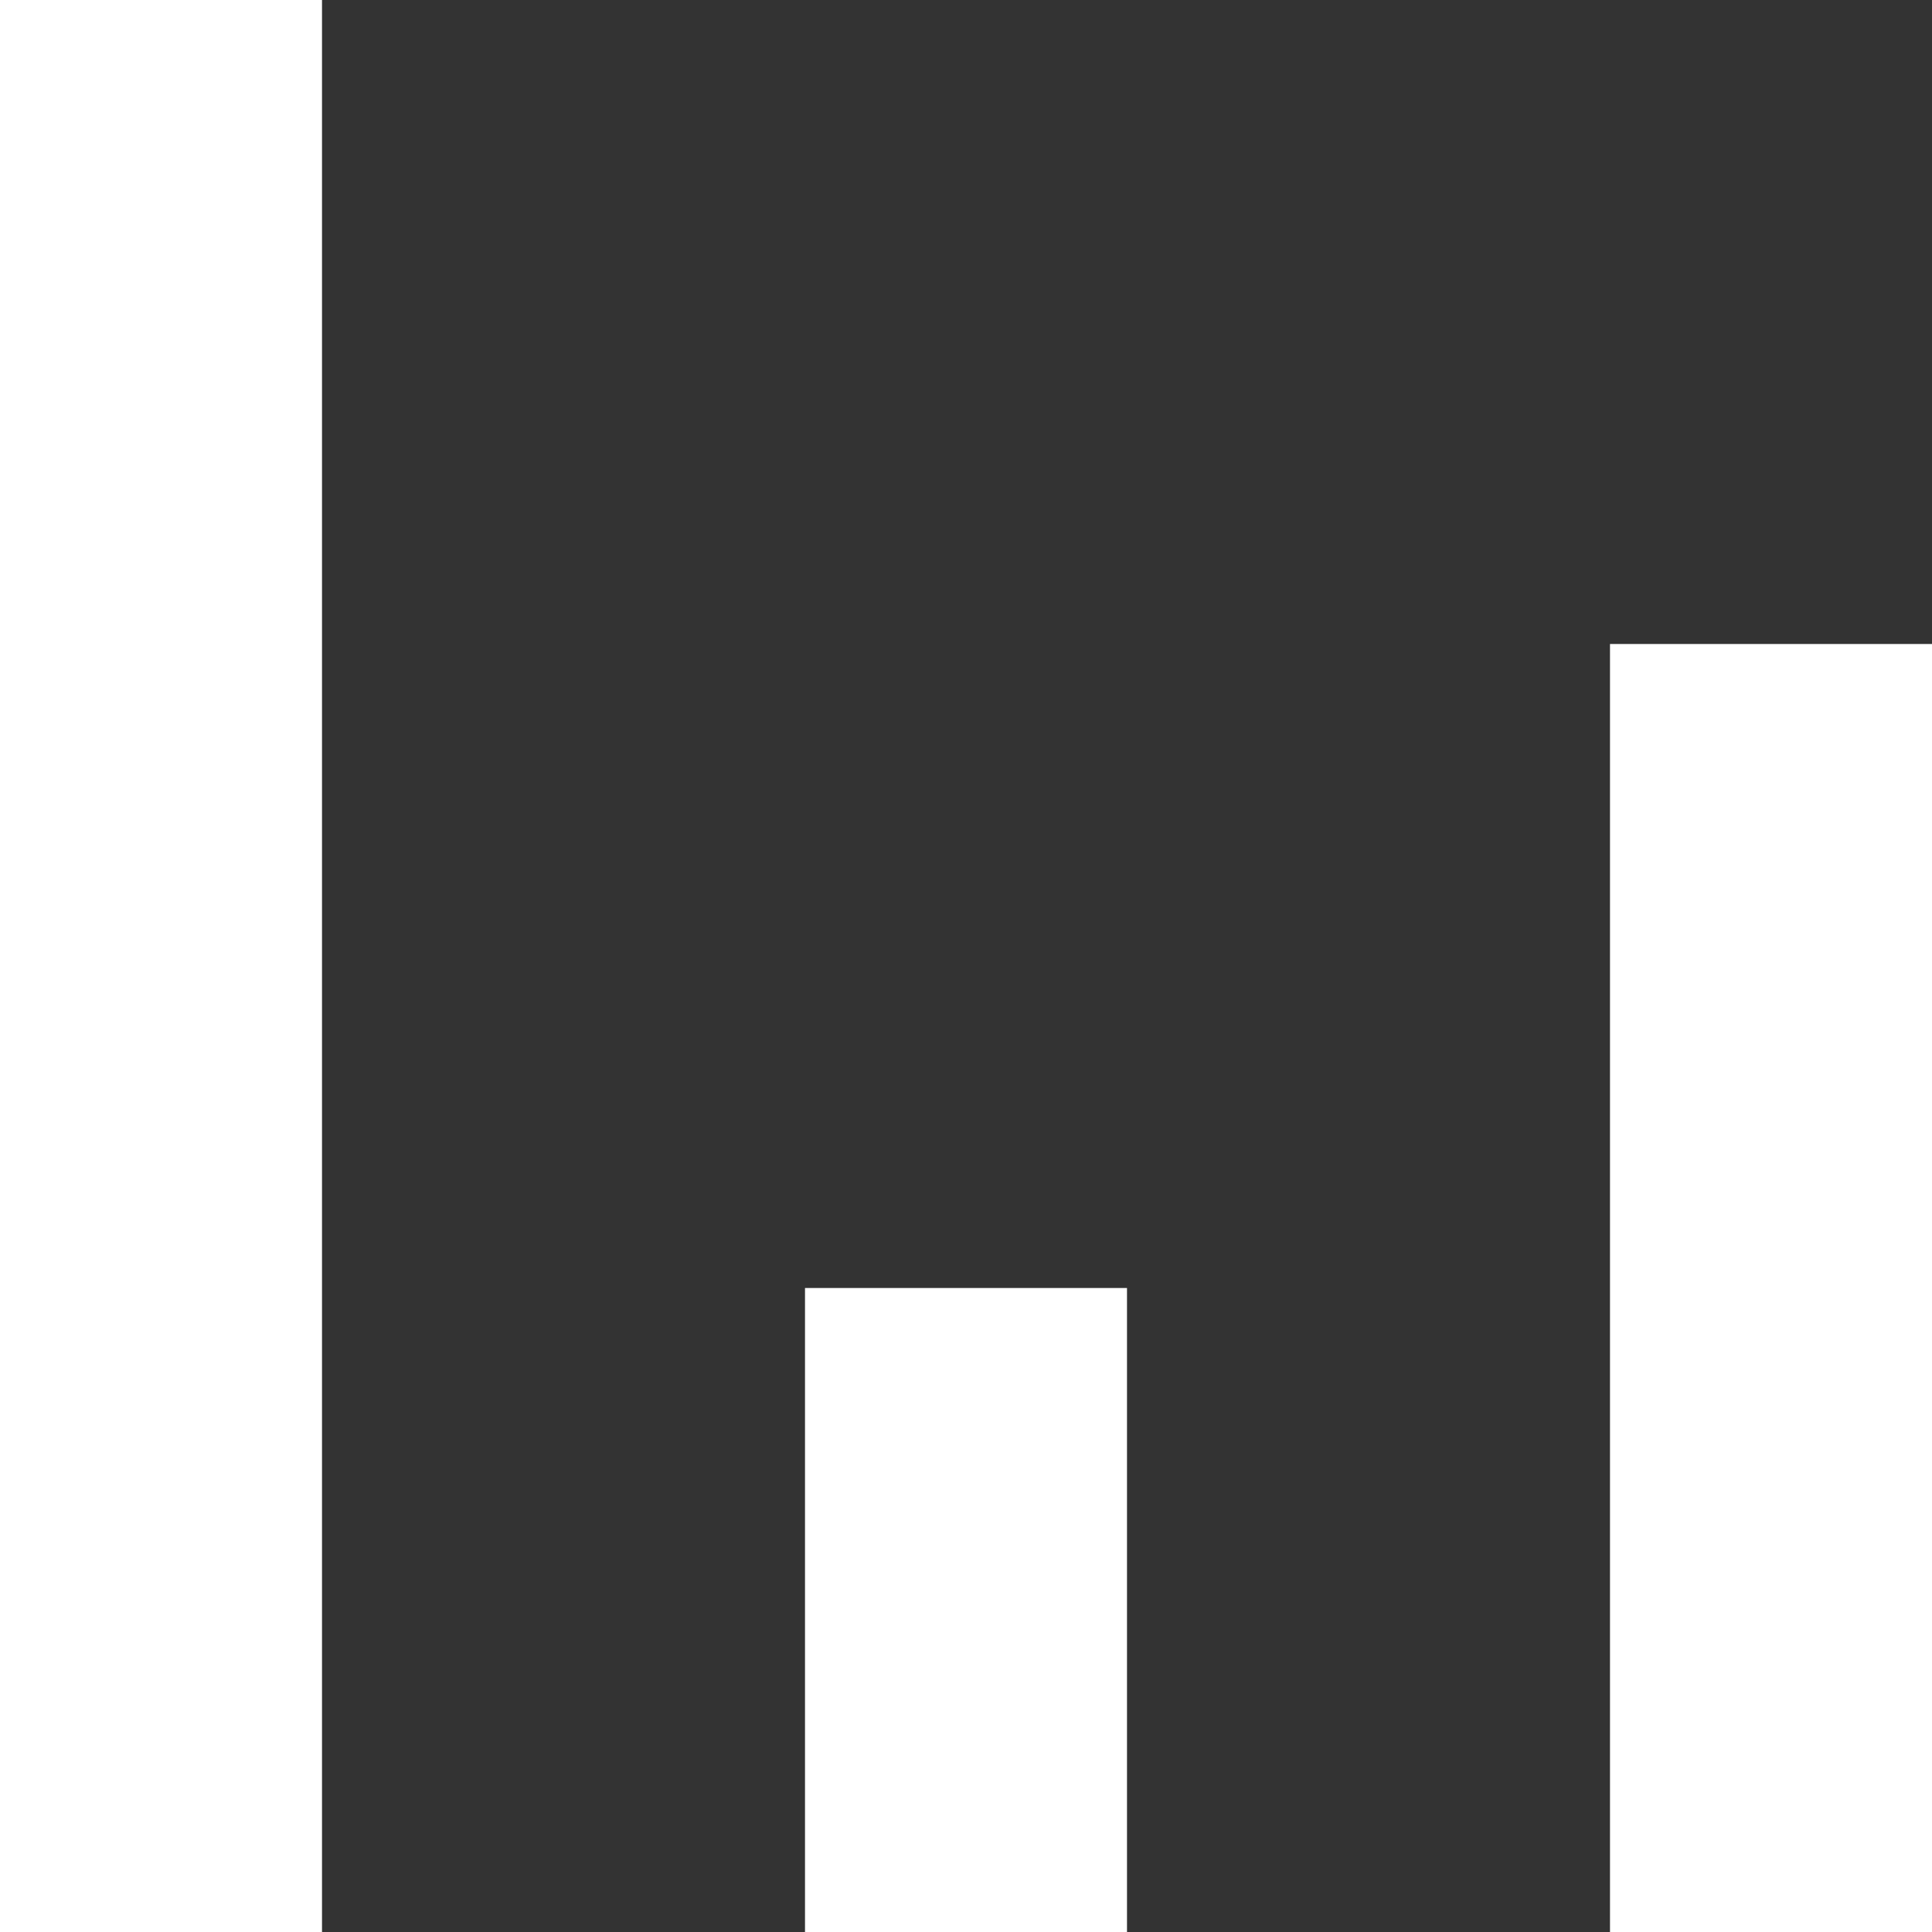 <svg xmlns="http://www.w3.org/2000/svg" width="12" height="12" viewBox="0 0 12 12">
  <rect x="0" y="0" width="12" height="12" fill="#333333" stroke="none"/>
  <g id="ic_menu_24px" transform="translate(18 -9) rotate(90)">
    <path id="Tracé_22" data-name="Tracé 22" d="M9,18H21V16H9Zm8-5h4V11H17ZM13,6V8h8V6Z" fill="#fff"/>
  </g>
</svg>
